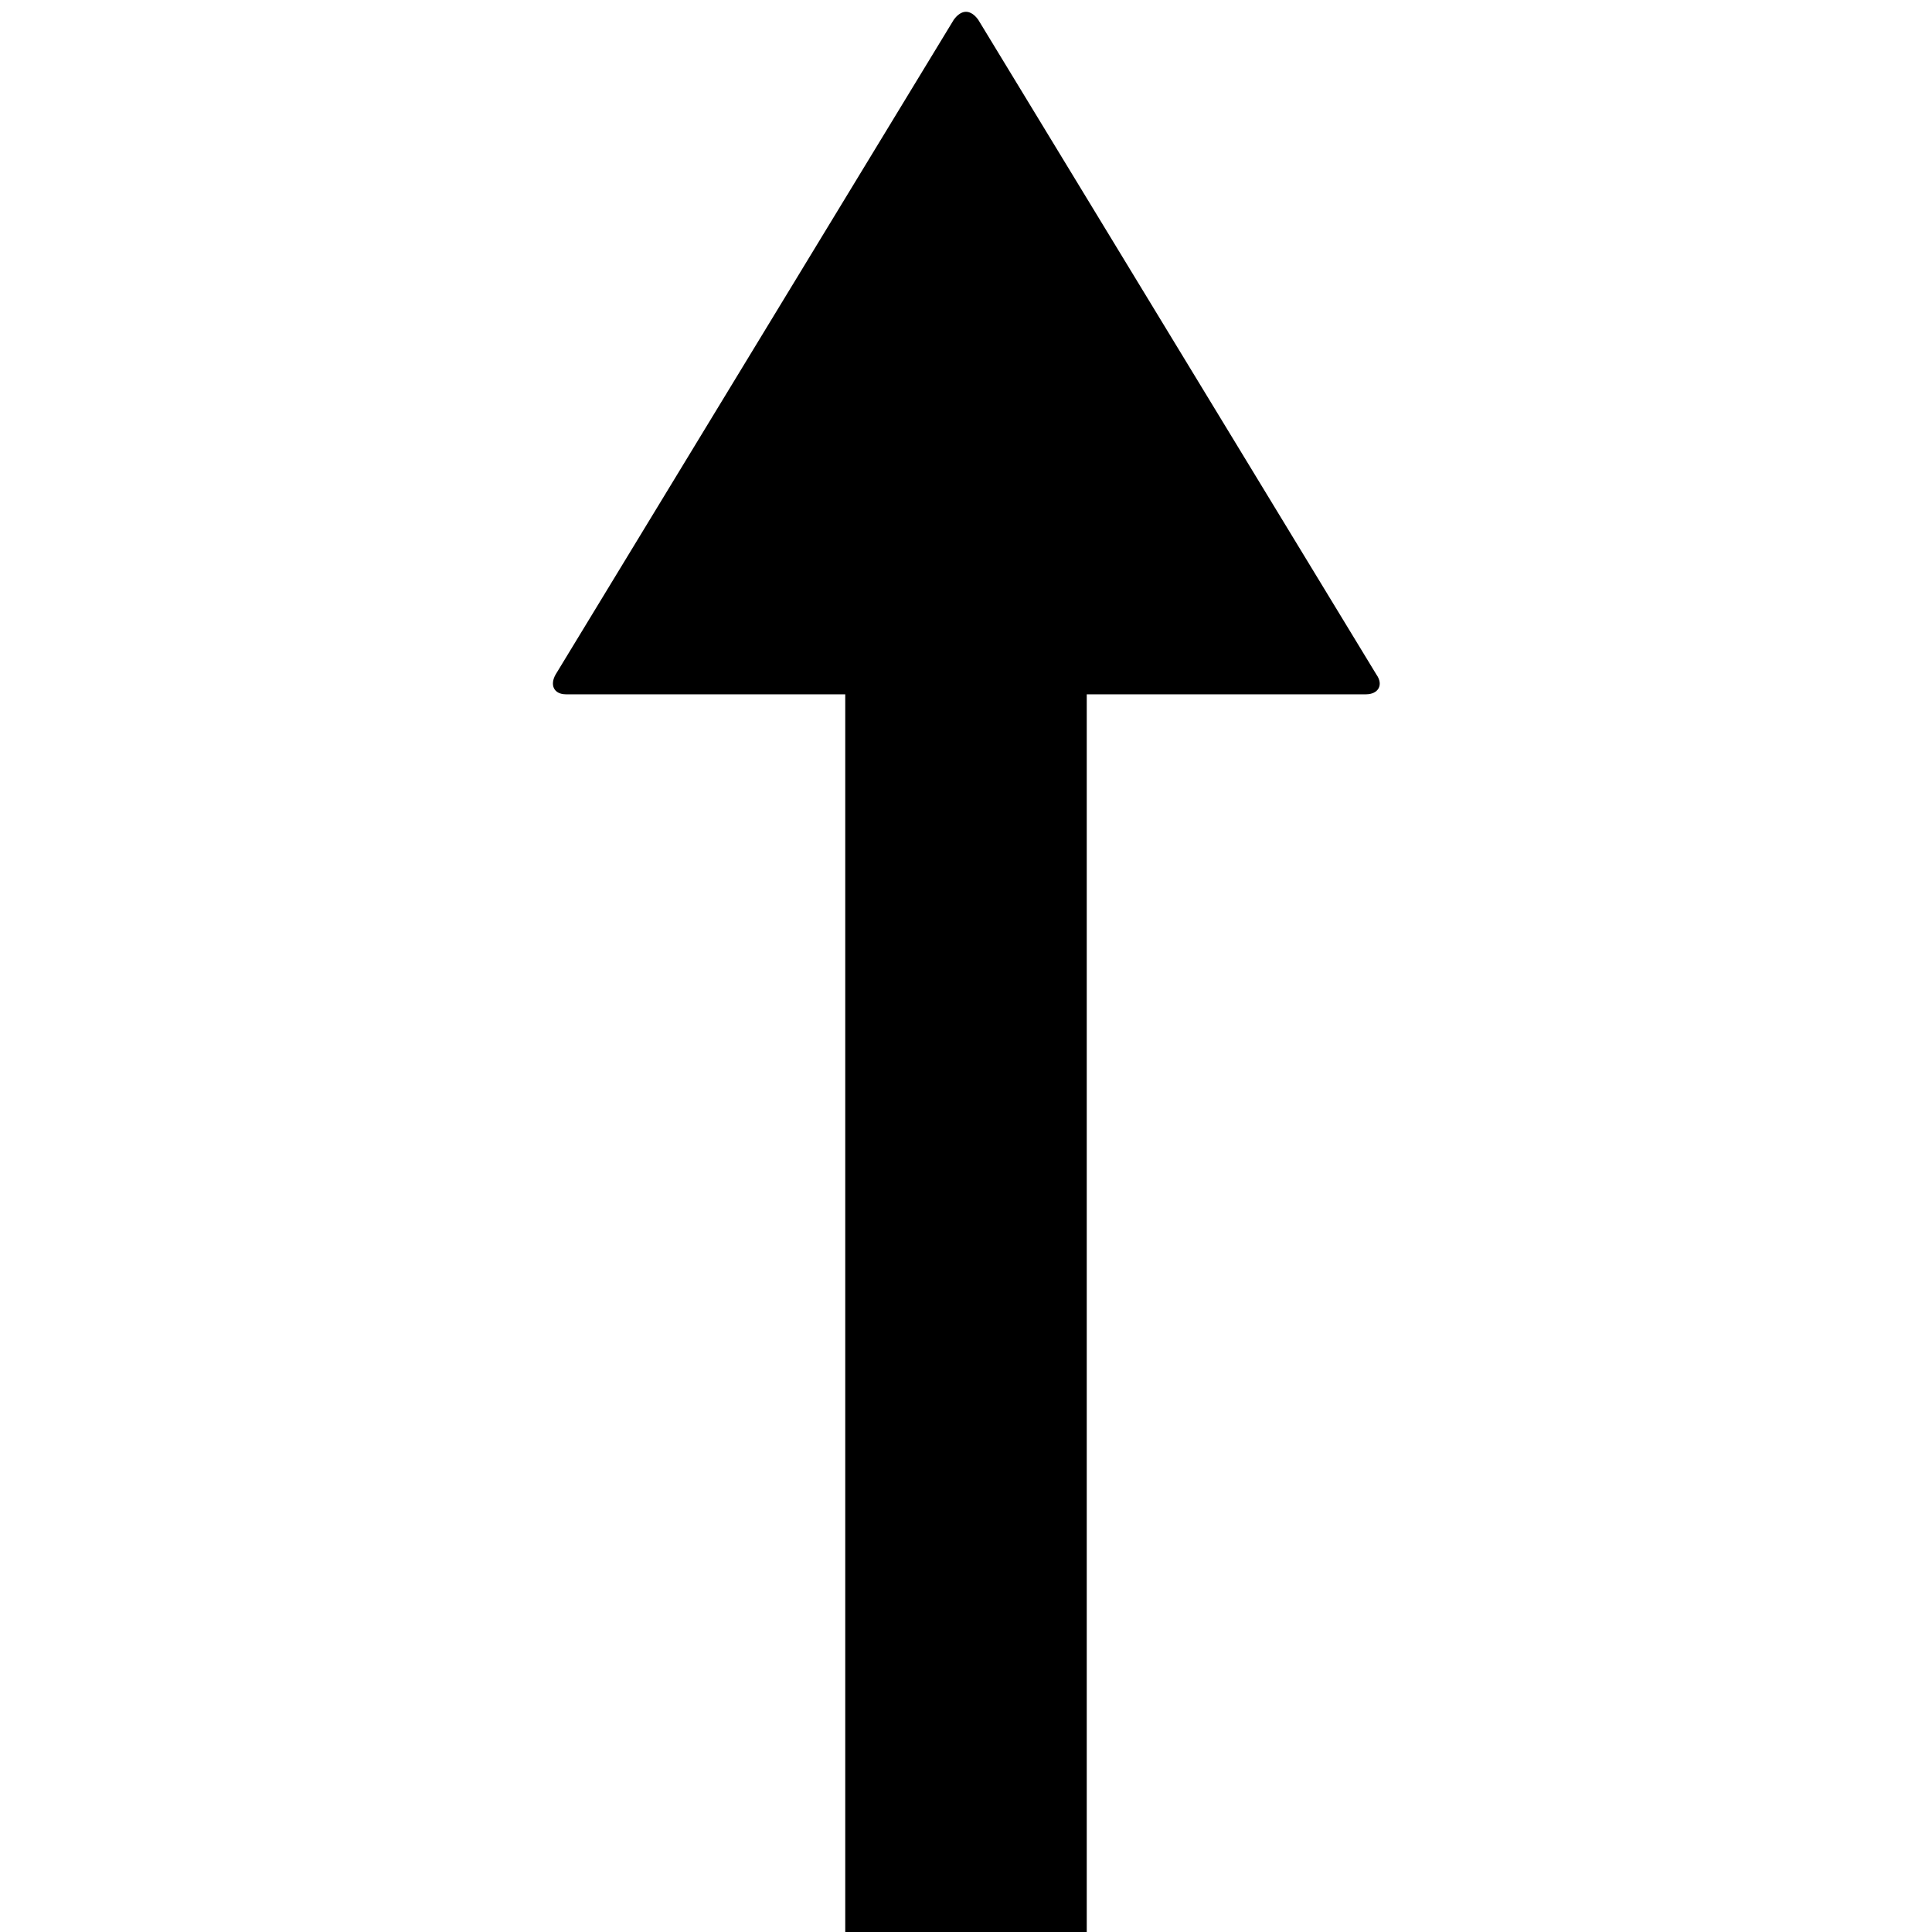 <svg data-icon="arrow-thick" data-containerTransform="translate(36 0)" data-width="null" data-height="null" xmlns="http://www.w3.org/2000/svg" version="1.1" width="128" height="128" viewBox="0 0 128 128">
  <path d="M28 .781c-.275 0-.563.181-.813.531l-26.375 43.375c-.4.7-.113 1.313.688 1.313h18.5v82h16v-82h18.5c.8 0 1.188-.612.688-1.313l-26.375-43.375c-.25-.35-.538-.531-.813-.531z" transform="translate(36)" />
</svg>